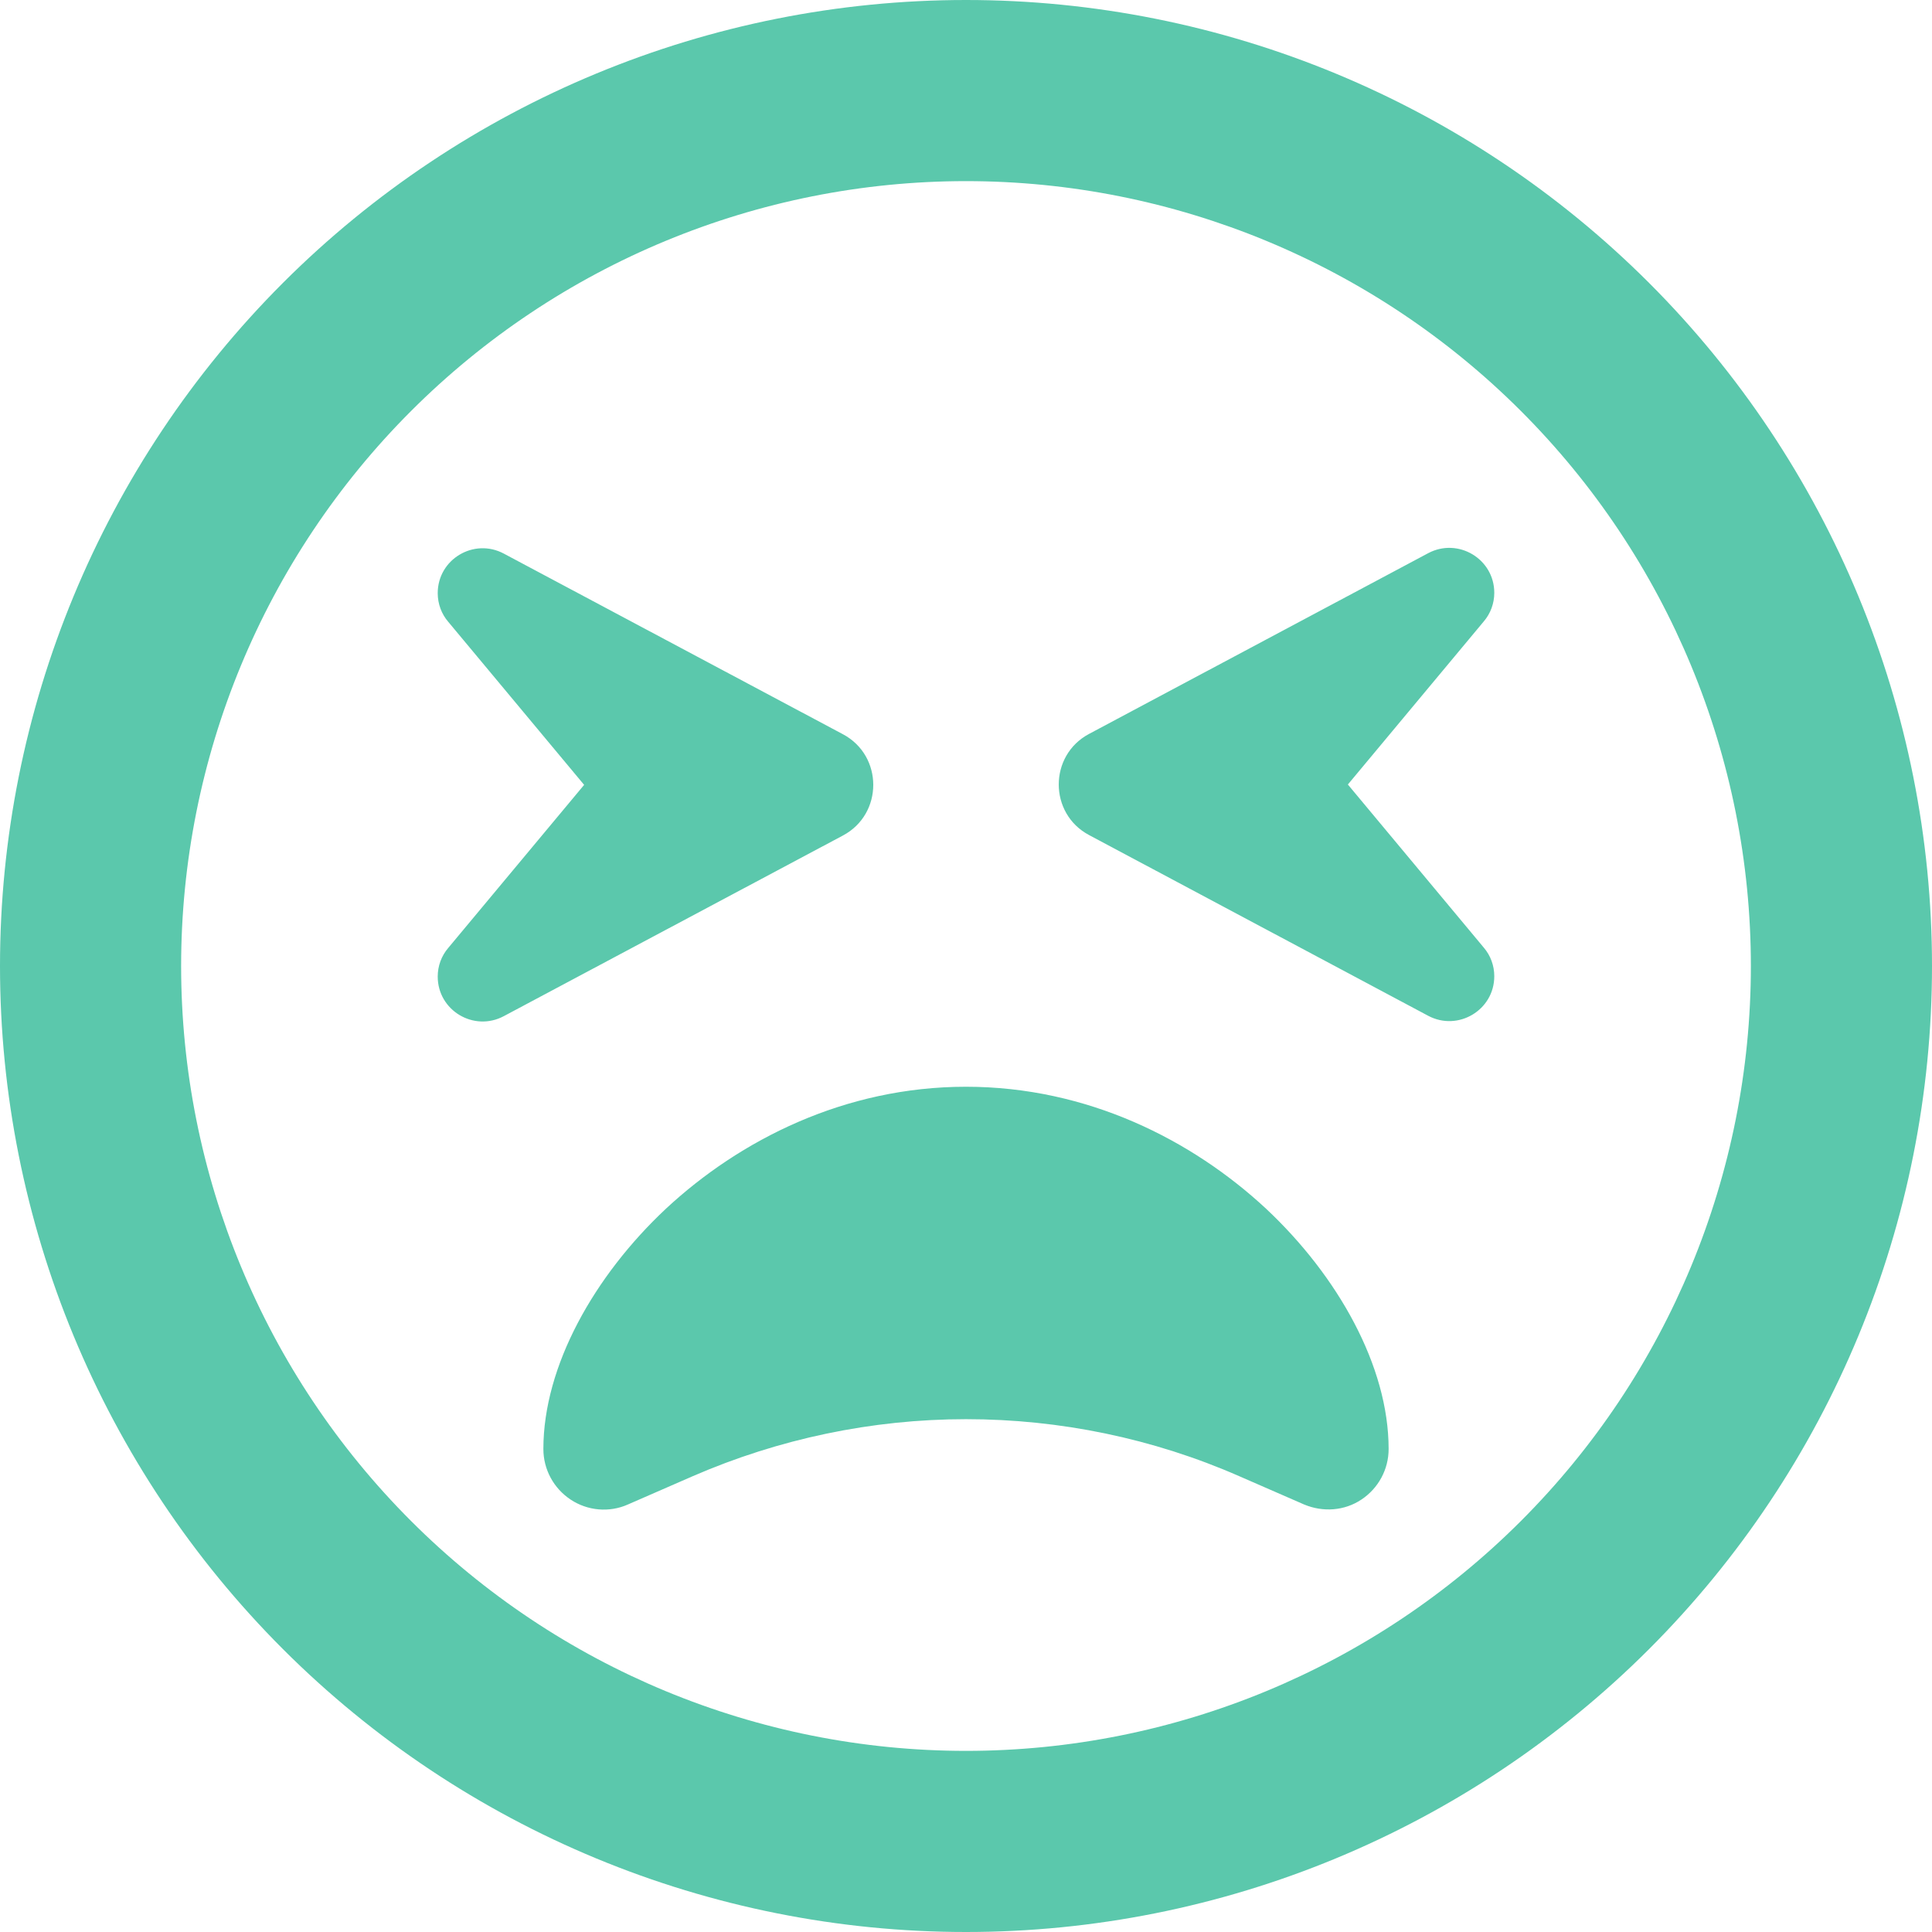 <svg width="32" height="32" viewBox="0 0 32 32" fill="none" xmlns="http://www.w3.org/2000/svg">
<path d="M29 16C29 12.552 27.63 9.246 25.192 6.808C22.754 4.37 19.448 3 16 3C12.552 3 9.246 4.37 6.808 6.808C4.37 9.246 3 12.552 3 16C3 19.448 4.37 22.754 6.808 25.192C9.246 27.63 12.552 29 16 29C19.448 29 22.754 27.63 25.192 25.192C27.63 22.754 29 19.448 29 16ZM0 16C0 11.757 1.686 7.687 4.686 4.686C7.687 1.686 11.757 0 16 0C20.244 0 24.313 1.686 27.314 4.686C30.314 7.687 32 11.757 32 16C32 20.244 30.314 24.313 27.314 27.314C24.313 30.314 20.244 32 16 32C11.757 32 7.687 30.314 4.686 27.314C1.686 24.313 0 20.244 0 16ZM11.031 20.019C12.256 18.881 13.988 18 16 18C18.012 18 19.744 18.881 20.969 20.019C22.156 21.131 23 22.625 23 24C23 24.337 22.831 24.65 22.55 24.837C22.269 25.025 21.913 25.05 21.6 24.919L20.525 24.45C19.1 23.825 17.556 23.506 16 23.506C14.444 23.506 12.9 23.831 11.475 24.45L10.4 24.919C10.094 25.056 9.731 25.025 9.45 24.837C9.169 24.65 9 24.337 9 24C9 22.625 9.844 21.131 11.031 20.019ZM8.344 9.169L13.963 12.162C14.631 12.519 14.631 13.481 13.963 13.838L8.344 16.831C7.85 17.094 7.25 16.738 7.25 16.175C7.25 16 7.312 15.831 7.425 15.7L9.675 13L7.425 10.3C7.312 10.169 7.25 10 7.25 9.825C7.25 9.262 7.85 8.906 8.344 9.169ZM24.75 9.819C24.75 9.994 24.688 10.162 24.575 10.294L22.325 12.994L24.575 15.694C24.688 15.825 24.75 15.994 24.75 16.169C24.75 16.731 24.15 17.087 23.656 16.825L18.038 13.831C17.369 13.475 17.369 12.512 18.038 12.156L23.656 9.162C24.15 8.9 24.75 9.256 24.75 9.819Z" fill="#5BC8AC"/>
</svg>
